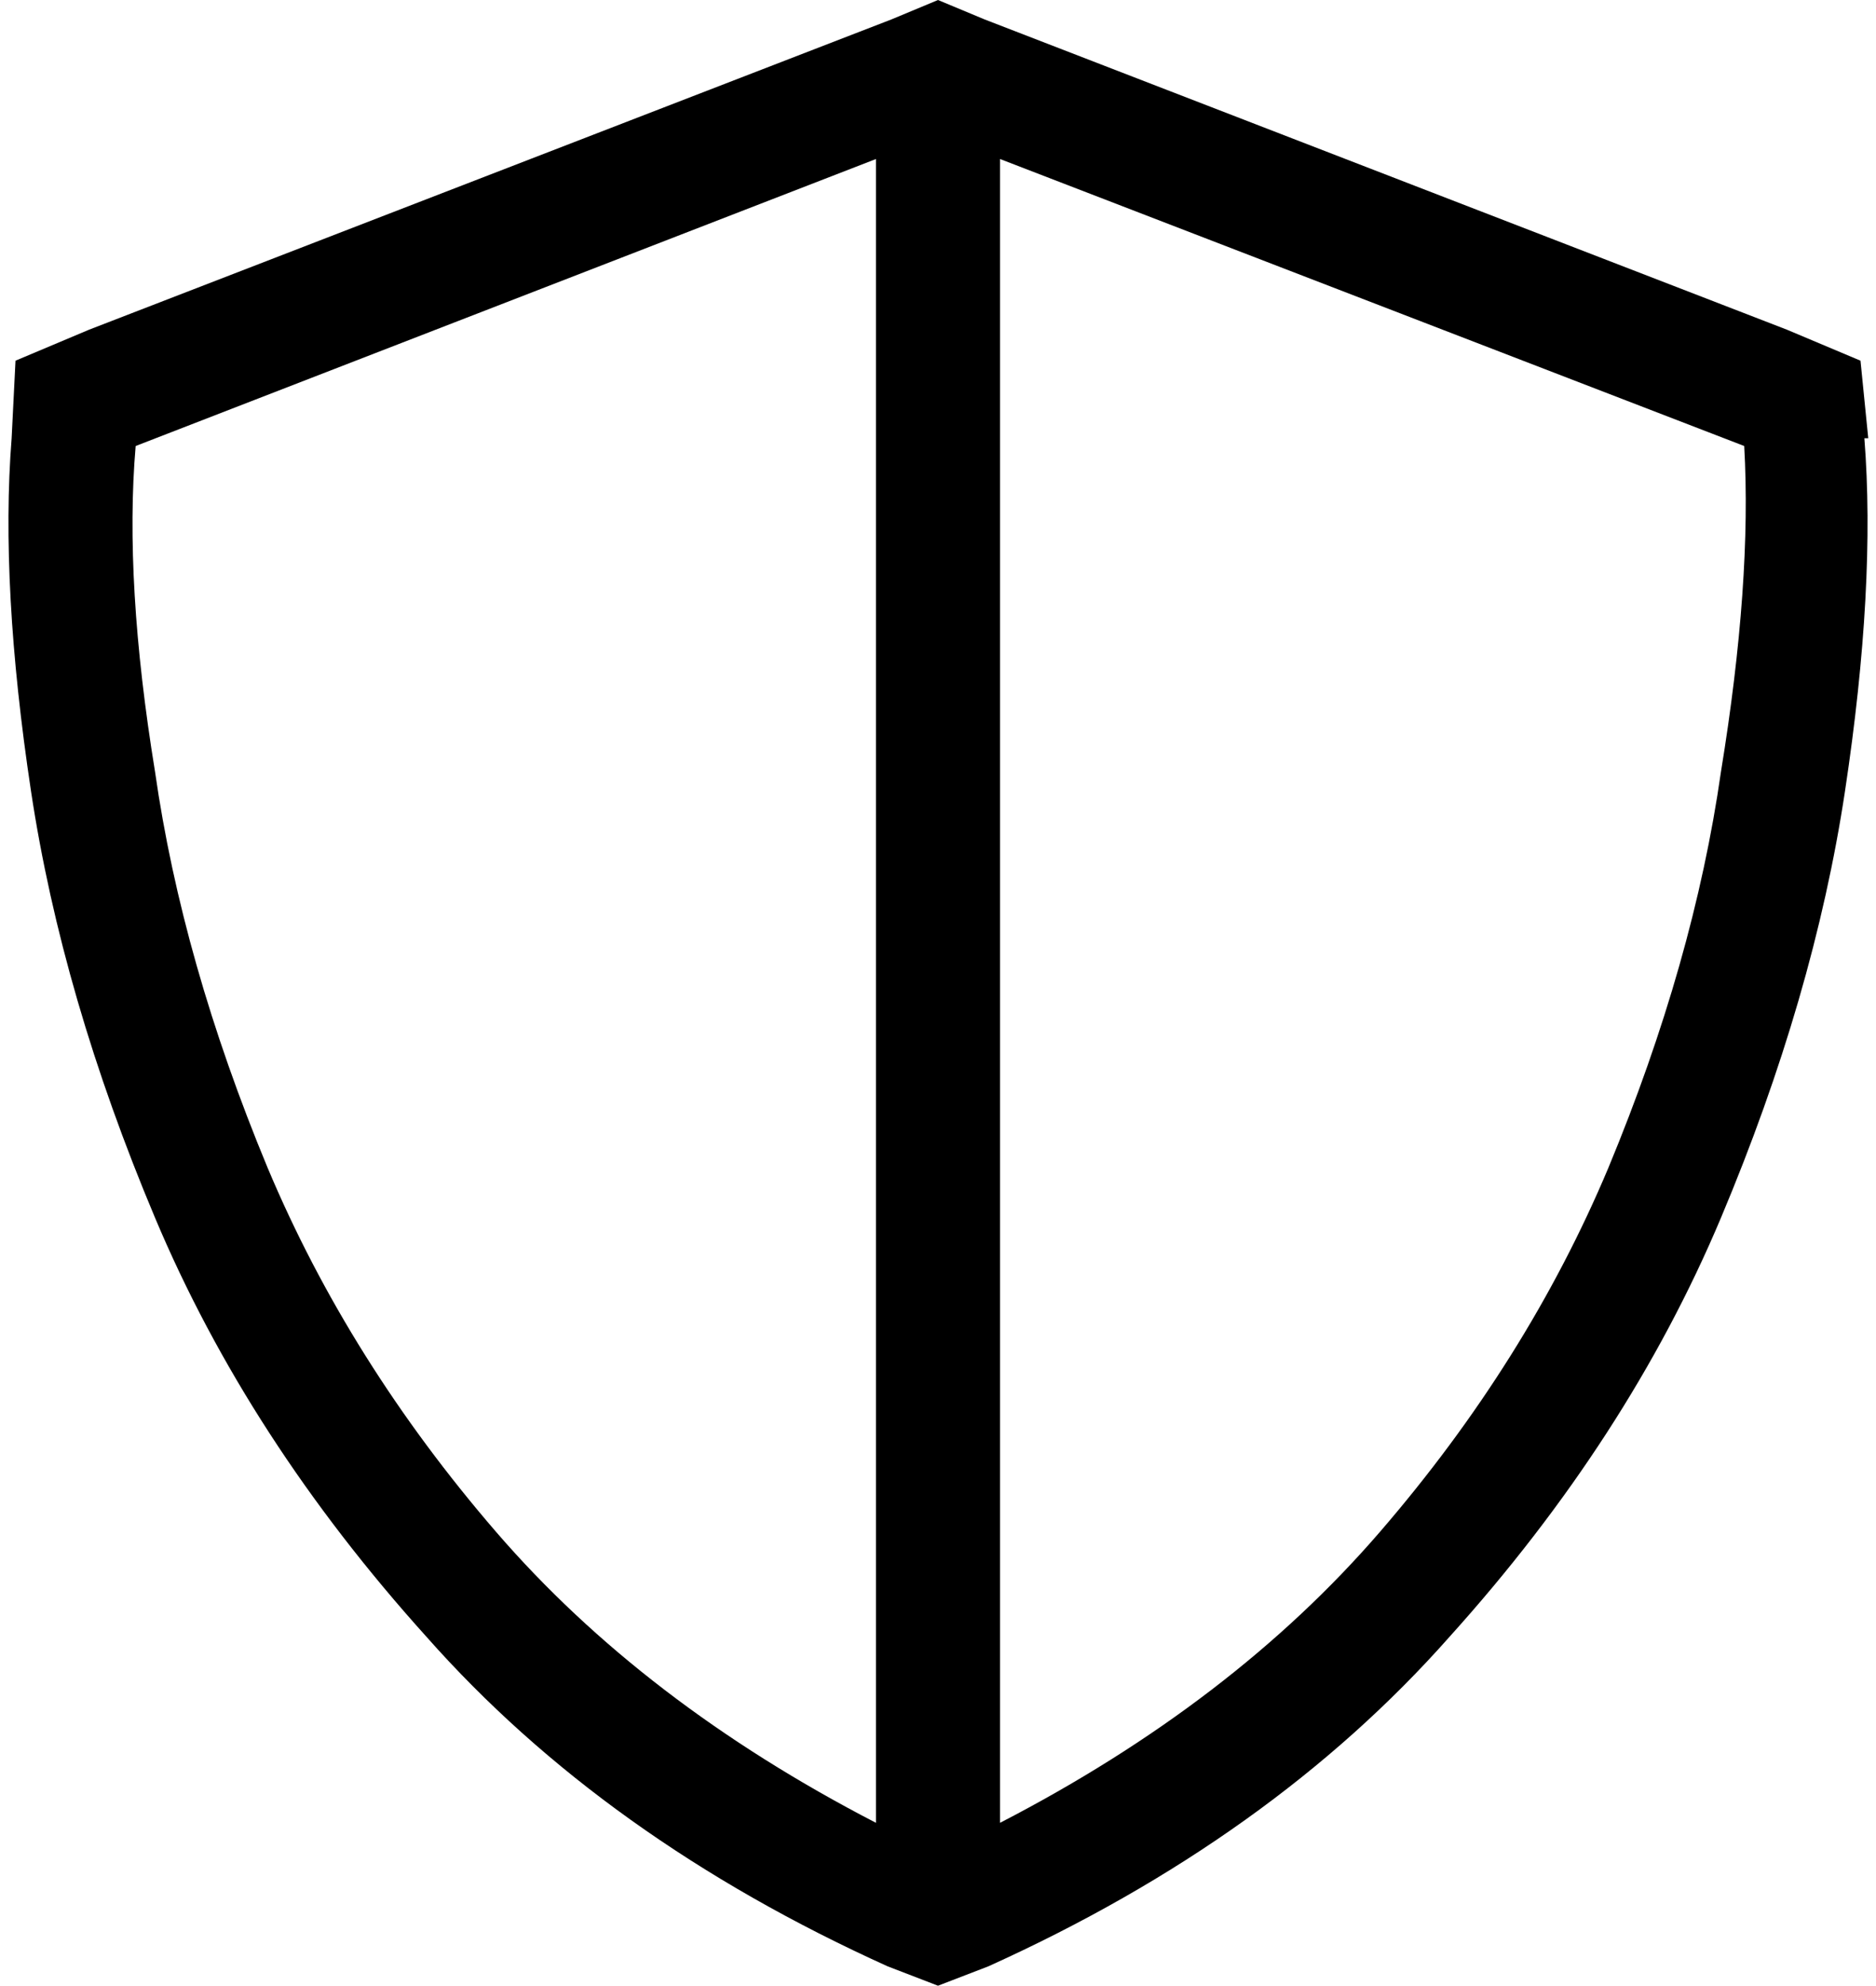 <svg xmlns="http://www.w3.org/2000/svg" viewBox="0 0 484 512">
    <path d="M 226 41 L 226 470 Q 166 439 128 395 Q 90 351 69 301 Q 47 248 40 199 Q 32 150 35 115 L 226 41 L 226 41 Z M 258 470 L 258 41 L 450 115 Q 452 150 444 199 Q 437 248 415 301 Q 394 351 356 395 Q 318 439 258 470 L 258 470 Z M 482 113 L 480 93 L 461 85 L 254 5 L 242 0 L 230 5 L 23 85 L 4 93 L 3 113 Q 0 151 8 204 Q 16 257 40 314 Q 64 371 110 422 Q 156 474 229 507 L 242 512 L 255 507 Q 328 474 374 422 Q 420 371 444 314 Q 468 257 476 204 Q 484 151 481 113 L 482 113 Z"/>
</svg>
